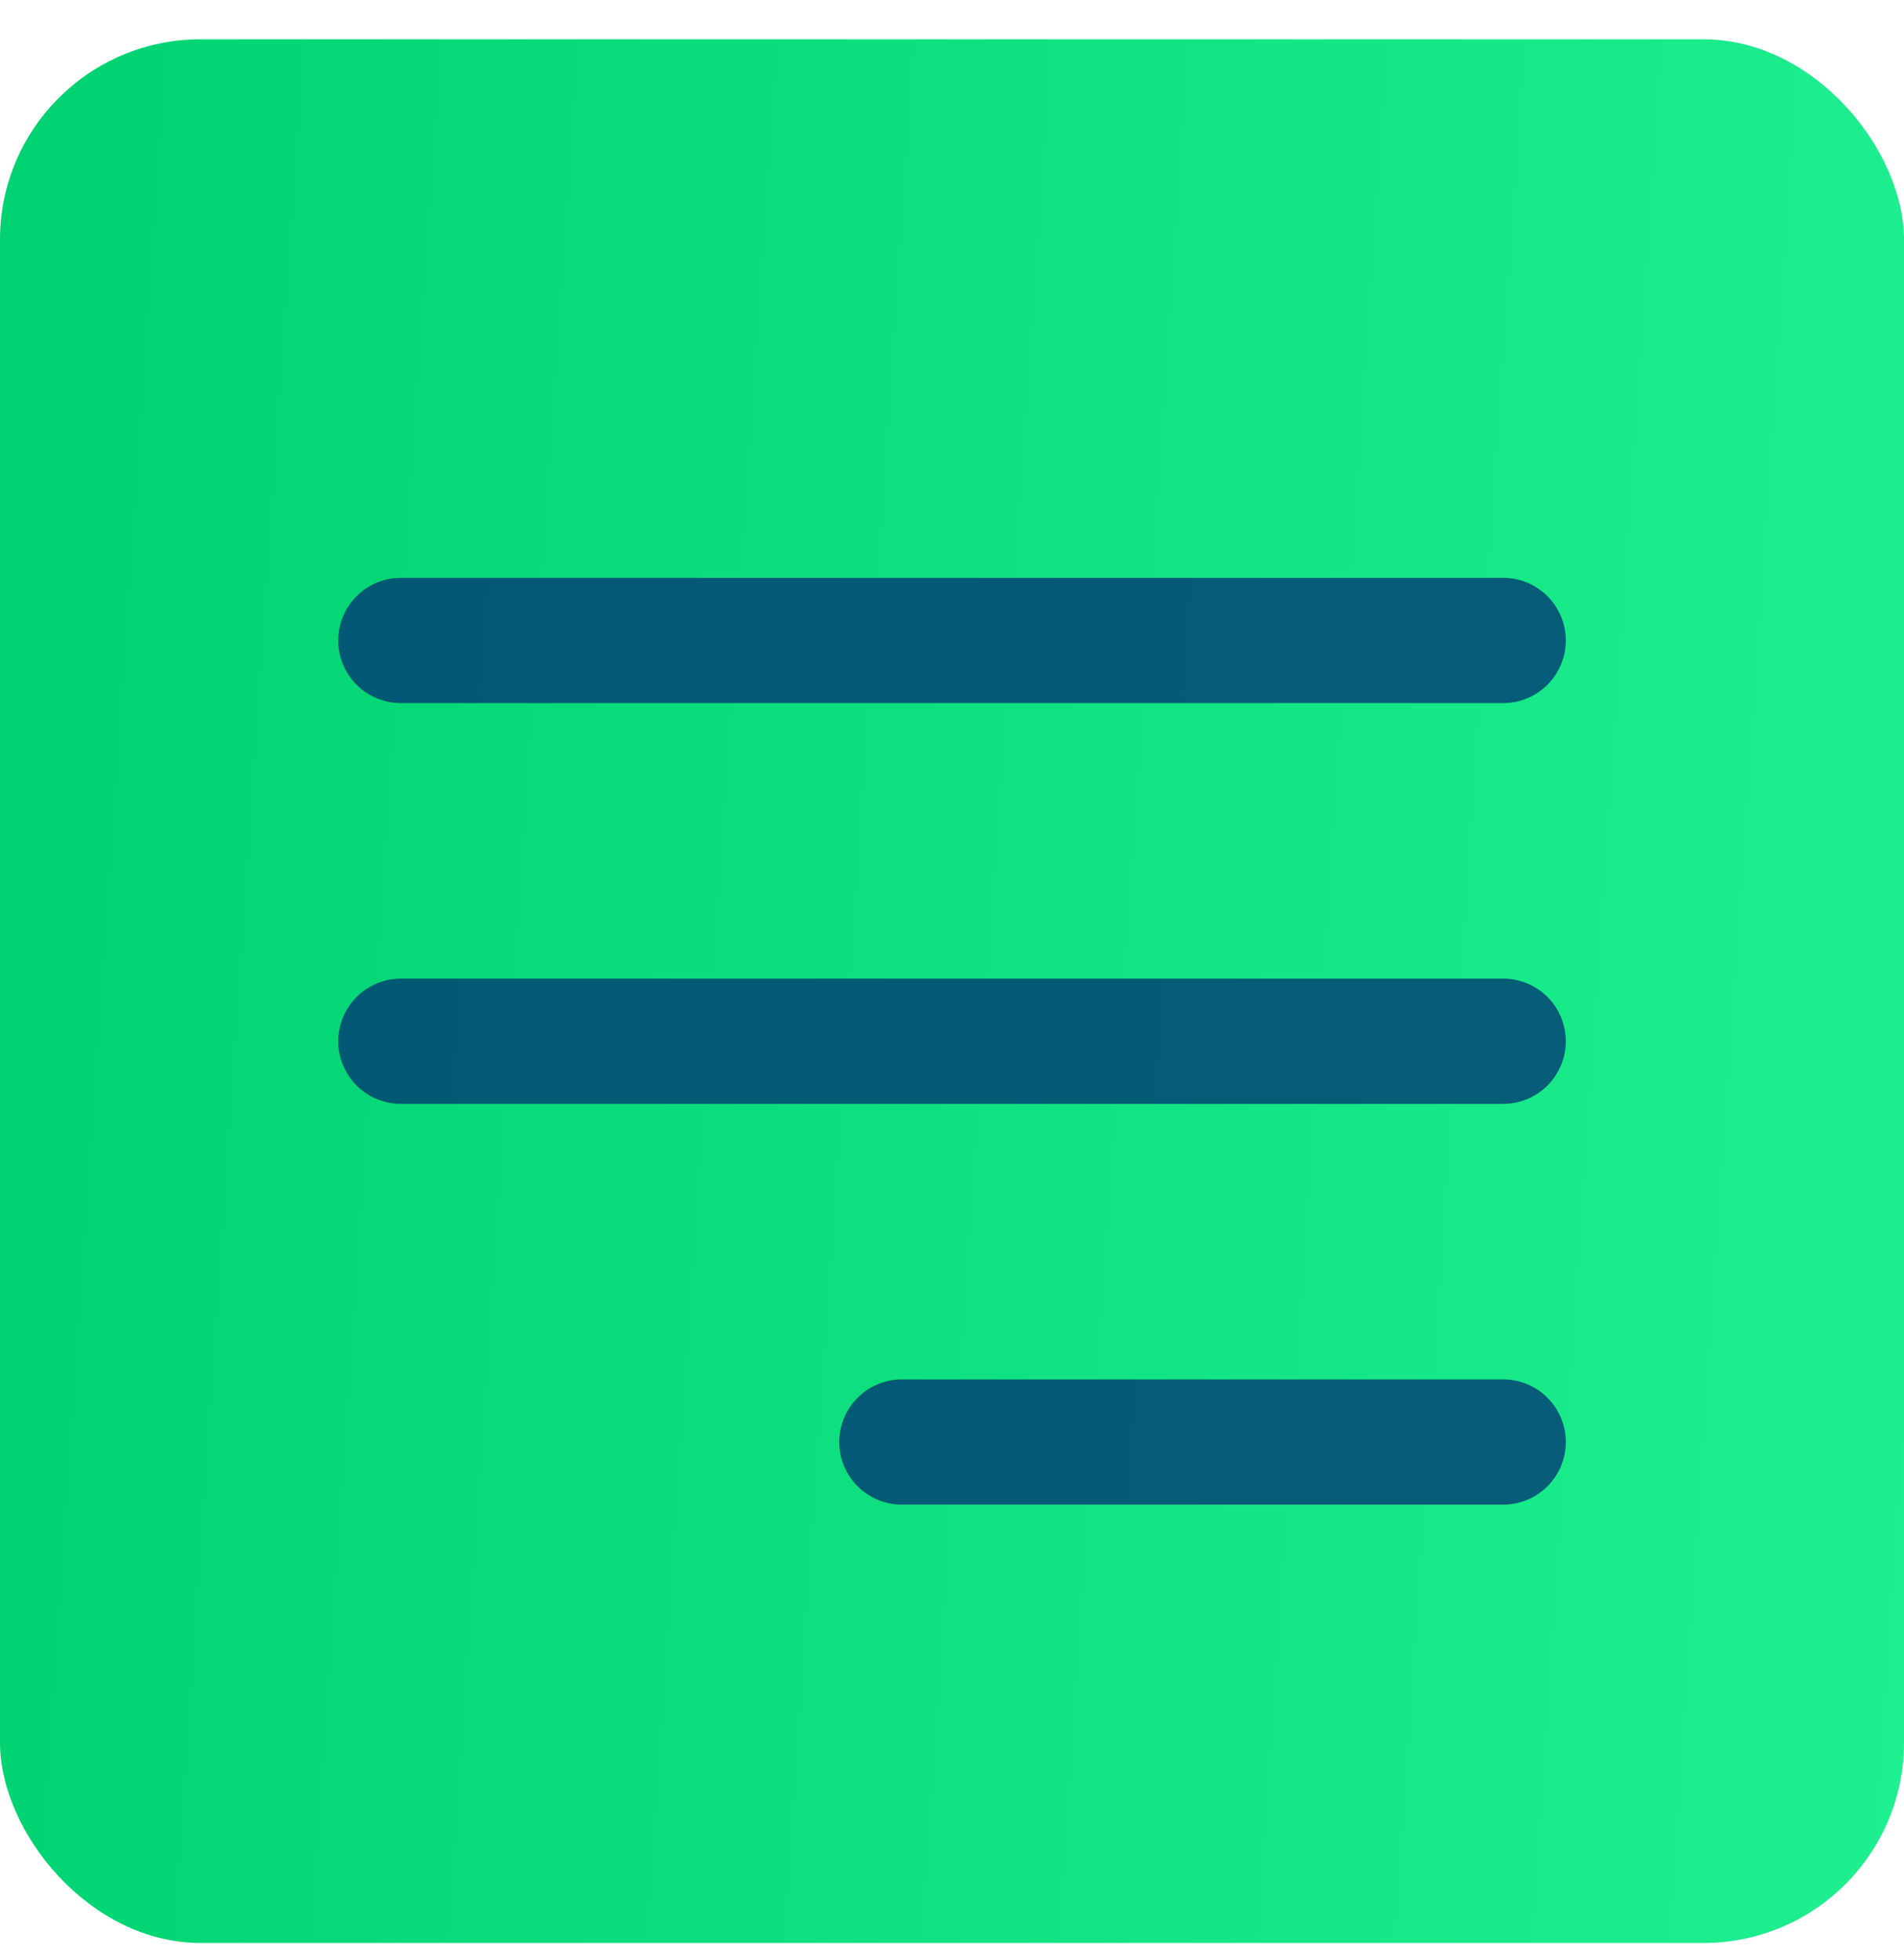 <svg width="34" height="35" viewBox="0 0 34 35" fill="none" xmlns="http://www.w3.org/2000/svg">
<rect y="0.702" width="34" height="34" rx="3.579" fill="url(#paint0_linear_168_933)"/>
<g opacity="0.8">
<path d="M7.158 11.439H26.842" stroke="#003973" stroke-width="2.237" stroke-linecap="round"/>
<path d="M7.158 18.597H26.842" stroke="#003973" stroke-width="2.237" stroke-linecap="round"/>
<path d="M16.105 25.755L26.842 25.755" stroke="#003973" stroke-width="2.237" stroke-linecap="round"/>
</g>
<defs>
<linearGradient id="paint0_linear_168_933" x1="0" y1="0.702" x2="36.16" y2="3.179" gradientUnits="userSpaceOnUse">
<stop stop-color="#00D272"/>
<stop offset="1" stop-color="#1EEF8F"/>
</linearGradient>
</defs>
</svg>
